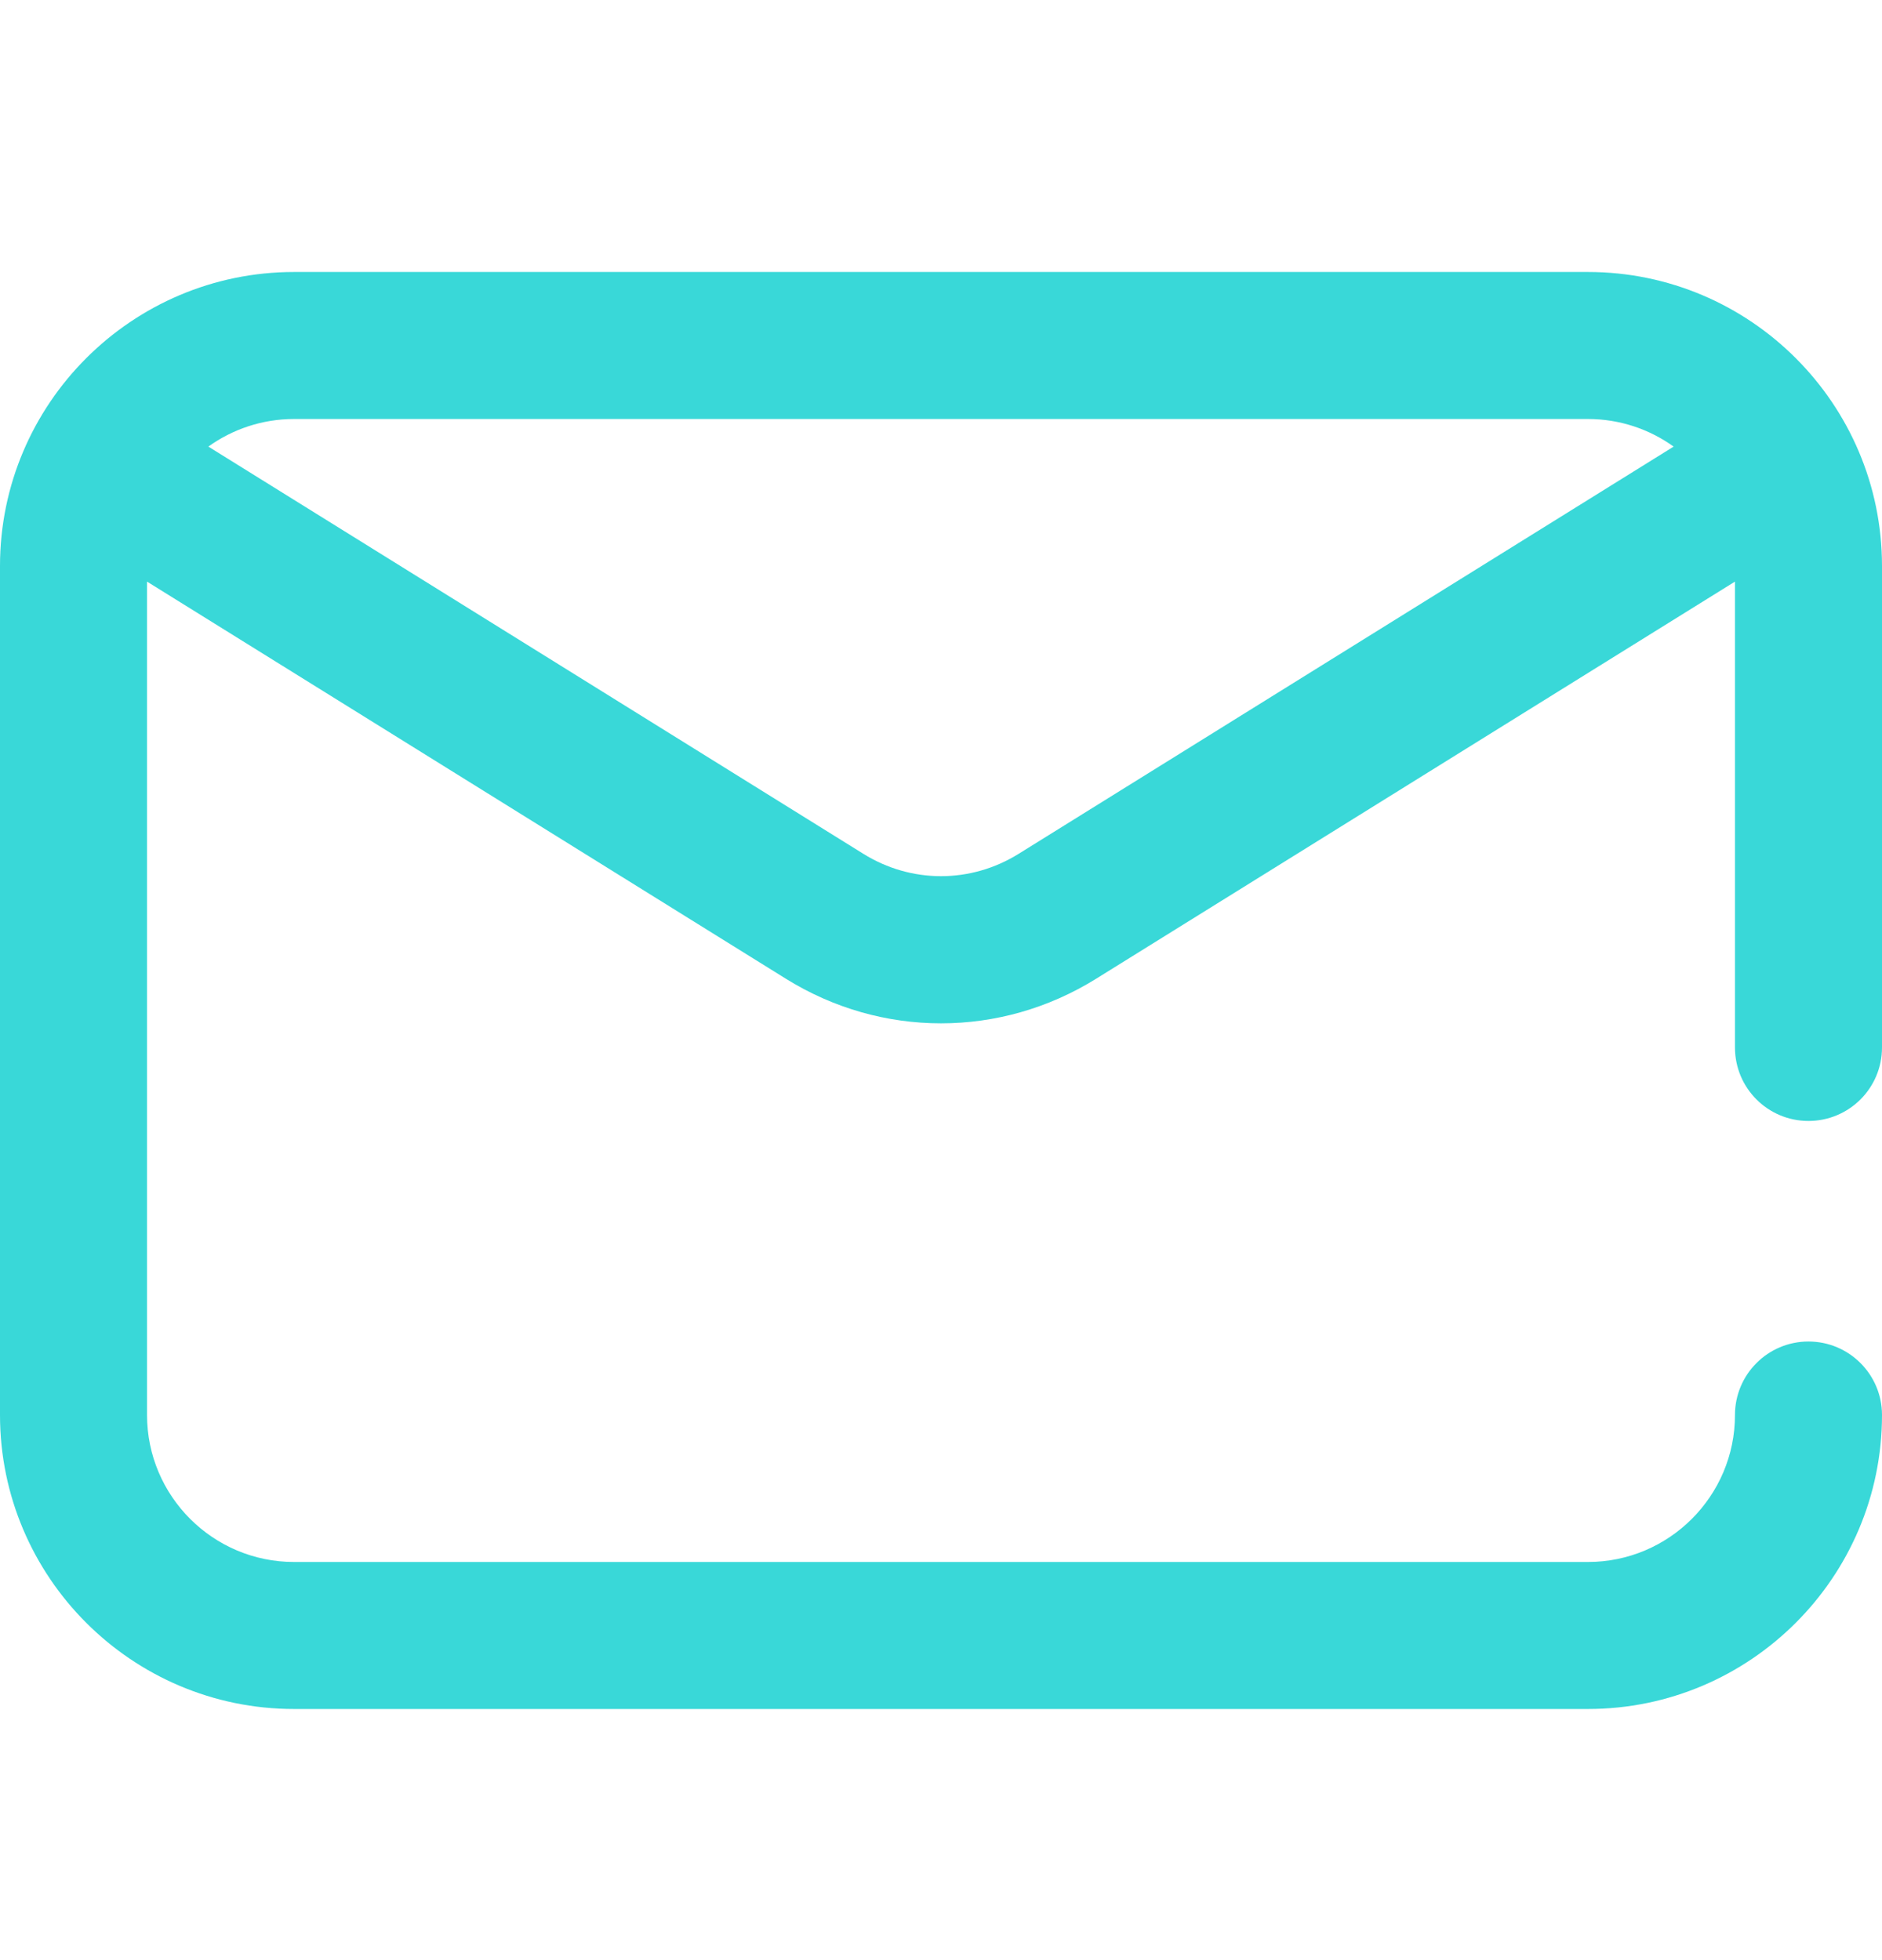 <svg width="24" height="25" viewBox="0 0 24 25" fill="none" xmlns="http://www.w3.org/2000/svg">
<path d="M23.062 14.297C23.58 14.297 24 13.878 24 13.36V7.219C24 5.151 22.318 3.469 20.25 3.469H3.75C1.682 3.469 0 5.151 0 7.219V18.047C0 20.115 1.682 21.797 3.75 21.797H20.25C22.318 21.797 24 20.115 24 18.047C24 17.53 23.58 17.11 23.062 17.11C22.545 17.11 22.125 17.53 22.125 18.047C22.125 19.081 21.284 19.922 20.25 19.922H3.75C2.716 19.922 1.875 19.081 1.875 18.047V7.418L10.02 12.482C10.63 12.862 11.315 13.052 12 13.052C12.685 13.052 13.37 12.862 13.98 12.482L22.125 7.418V13.36C22.125 13.878 22.545 14.297 23.062 14.297ZM12.99 10.89C12.379 11.27 11.621 11.27 11.01 10.89L2.657 5.696C2.965 5.475 3.343 5.344 3.75 5.344H20.25C20.657 5.344 21.035 5.475 21.343 5.696L12.99 10.89Z" fill="#39D8D8"/>
</svg>
